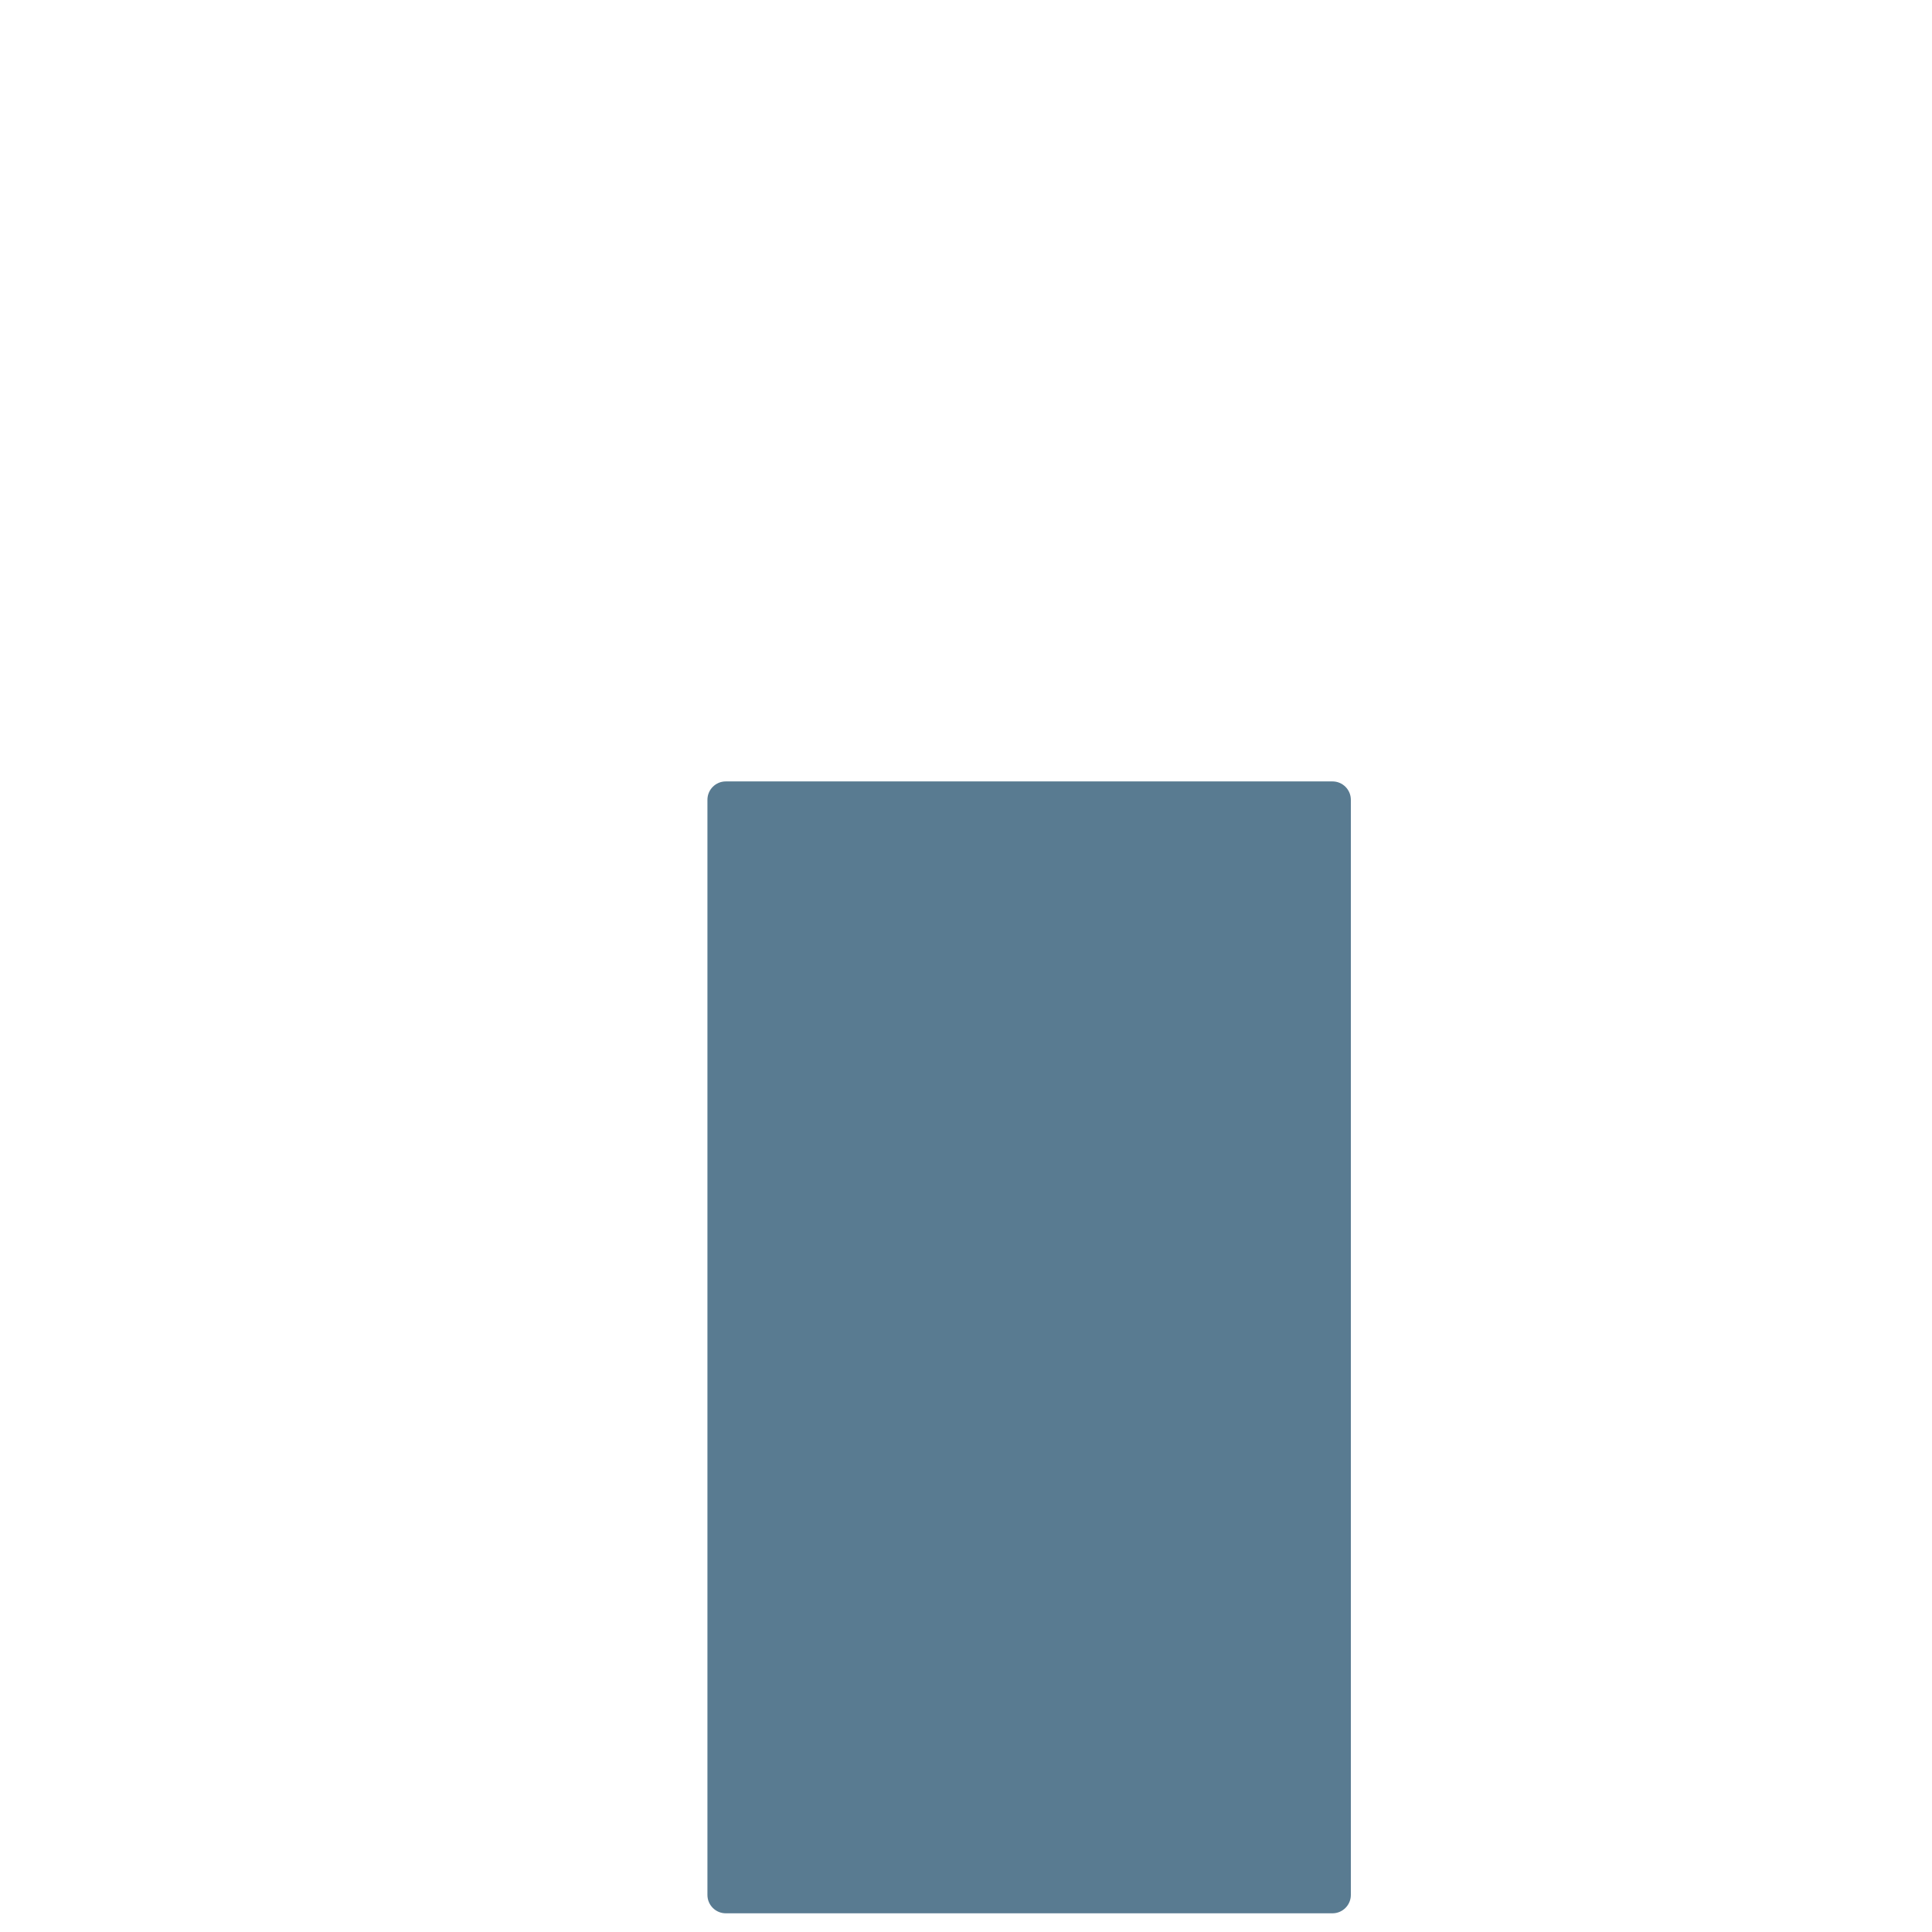 <?xml version="1.0" encoding="iso-8859-1"?>
<!-- Generator: Adobe Illustrator 19.1.0, SVG Export Plug-In . SVG Version: 6.00 Build 0)  -->
<!DOCTYPE svg PUBLIC "-//W3C//DTD SVG 1.1//EN" "http://www.w3.org/Graphics/SVG/1.1/DTD/svg11.dtd">
<svg version="1.1" xmlns="http://www.w3.org/2000/svg" xmlns:xlink="http://www.w3.org/1999/xlink" x="0px" y="0px"
	 viewBox="0 0 512 512" enable-background="new 0 0 512 512" xml:space="preserve">
<g id="Layer_2">
	<path fill="#597B91" d="M353.121,207.084H192.345c-2.689,0-4.869,2.18-4.869,4.869v290.223c0,2.689,2.18,4.869,4.869,4.869h160.775
		c2.689,0,4.869-2.18,4.869-4.869V211.953C357.99,209.264,355.81,207.084,353.121,207.084z"/>
</g>
<g id="Layer_1">
</g>
</svg>
